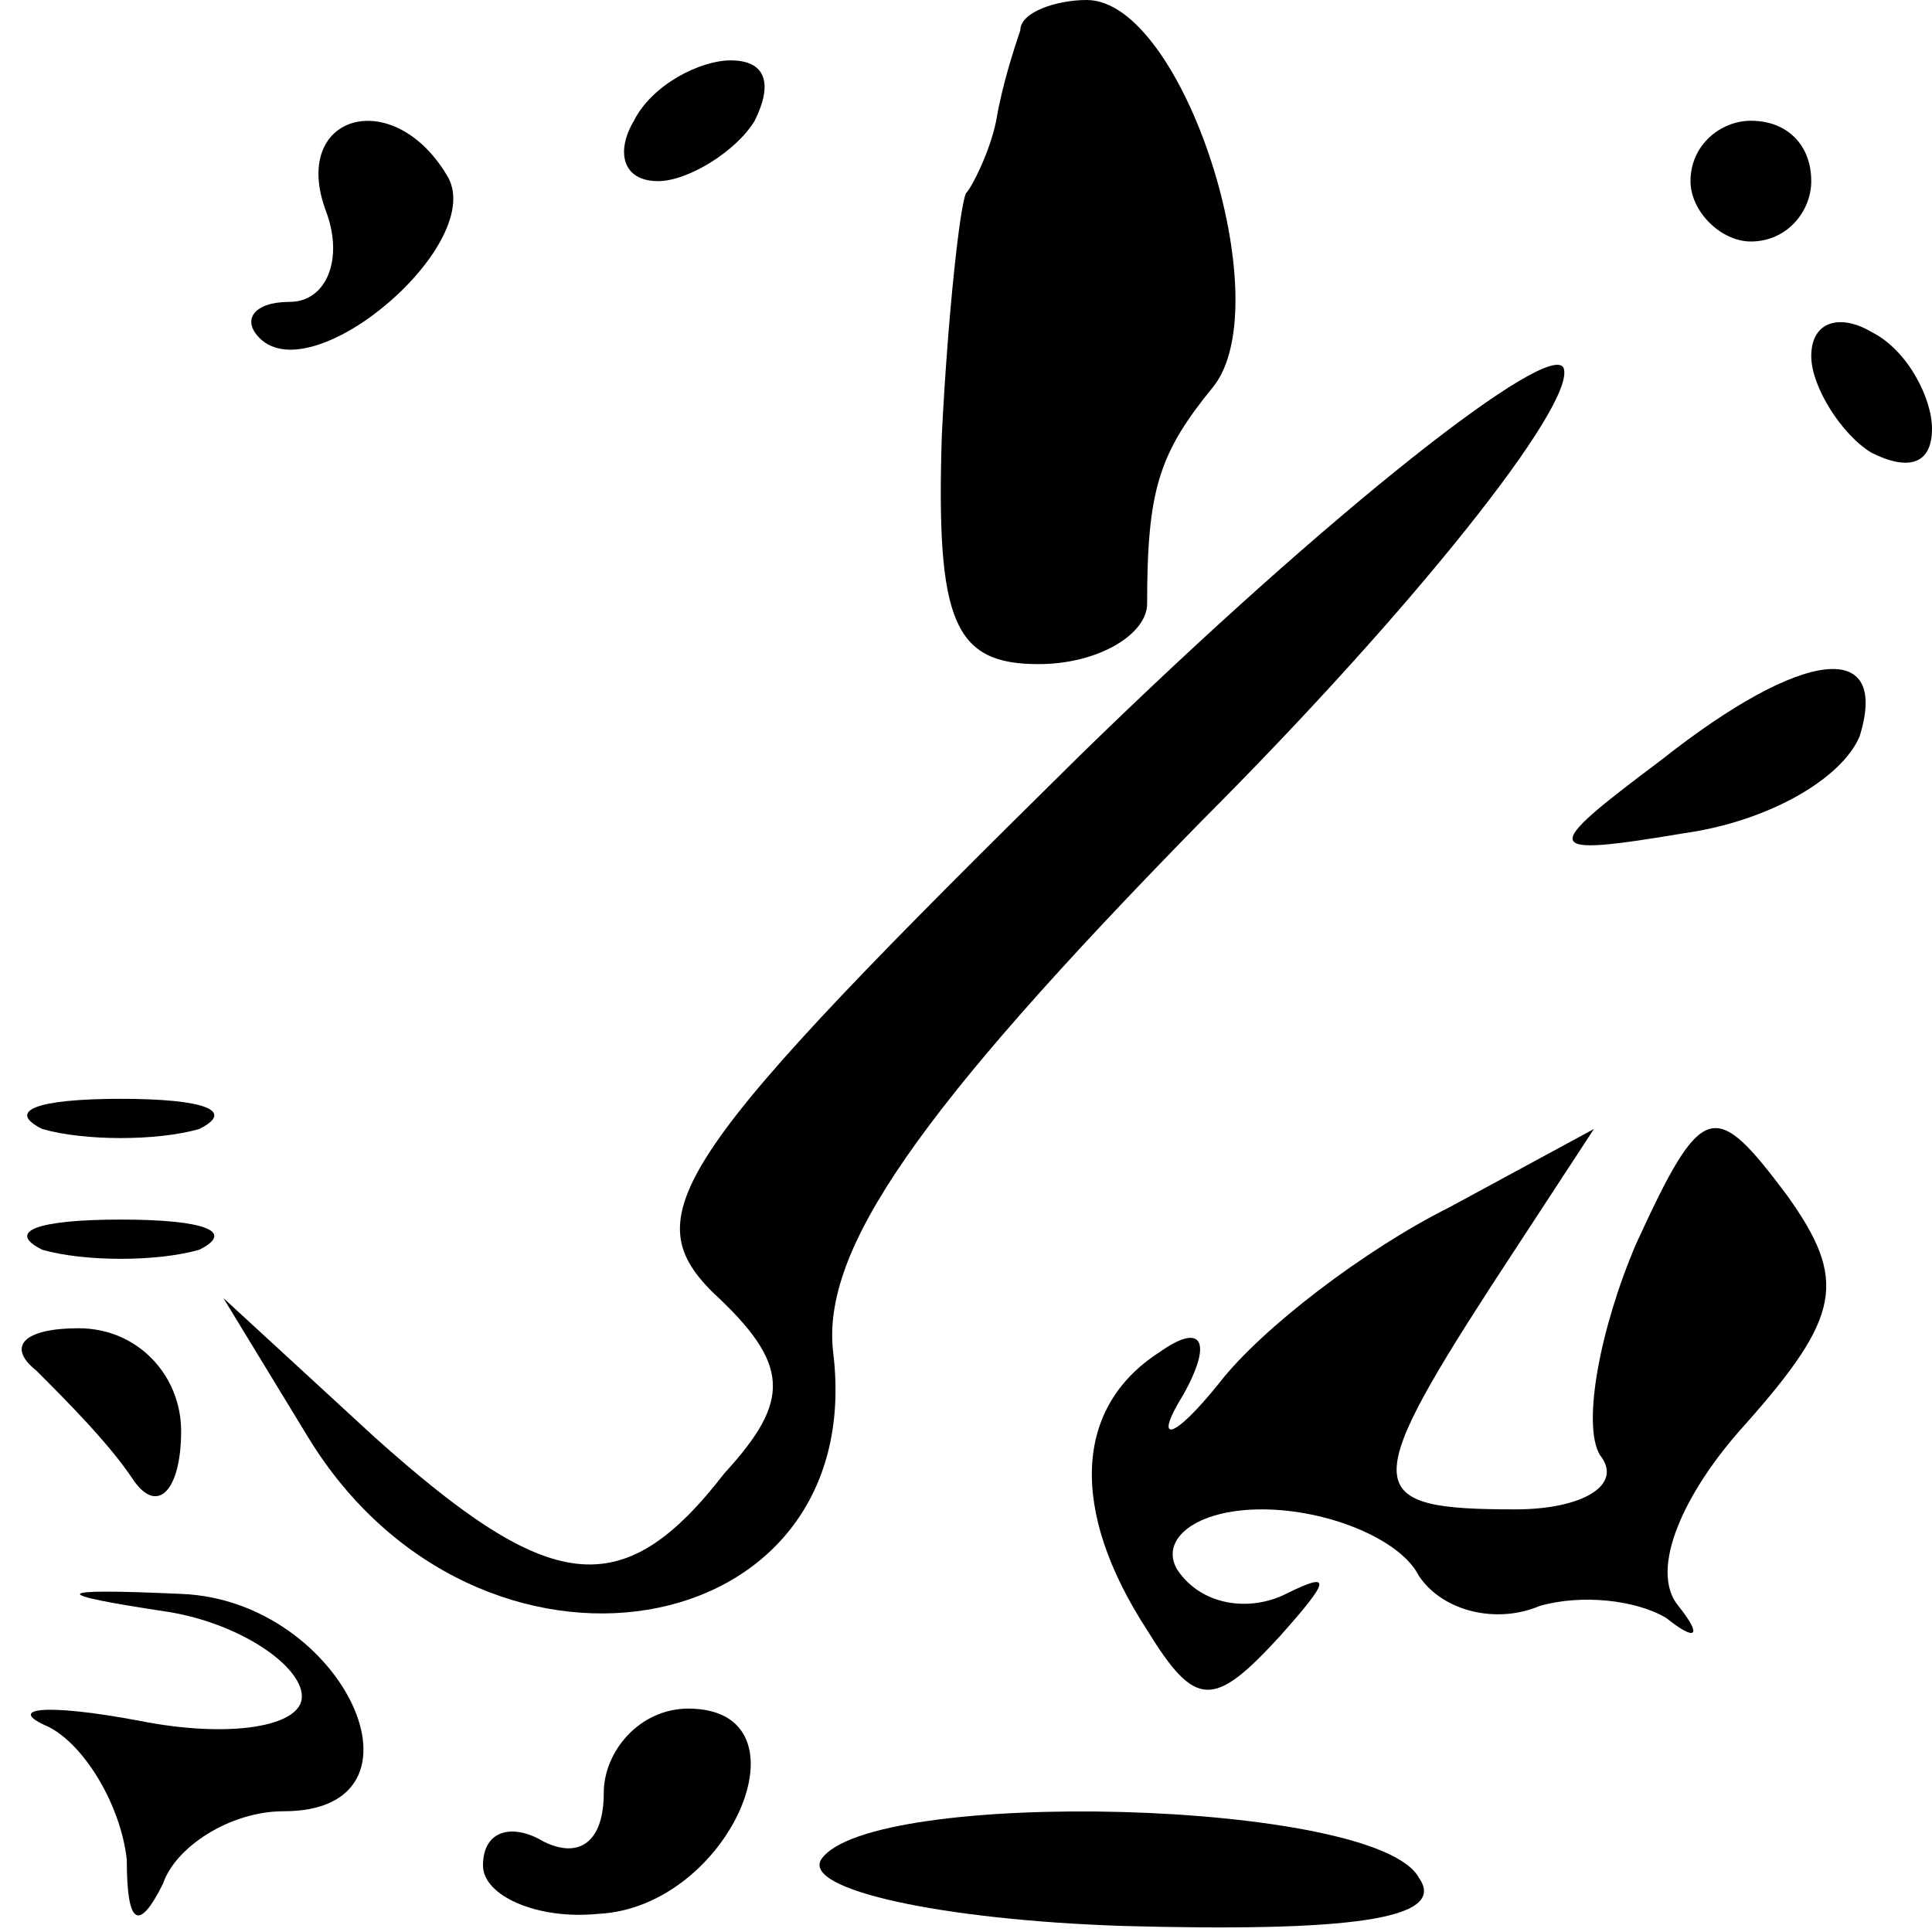 <?xml version="1.0" standalone="no"?>
<!DOCTYPE svg PUBLIC "-//W3C//DTD SVG 20010904//EN"
 "http://www.w3.org/TR/2001/REC-SVG-20010904/DTD/svg10.dtd">
<svg version="1.0" xmlns="http://www.w3.org/2000/svg"
 width="32pt" height="32pt" viewBox="0 0 32 32"
 preserveAspectRatio="xMidYMid meet">
<g transform="translate(0,32) scale(0.1,-0.1)"
fill="#000000" stroke="none">
<path fill="#000000" stroke="none" d="M169 315 c-1 -3 -3 -9 -4 -15 -1 -5 -4
-11 -5 -12 -1 -2 -3 -20 -4 -40 -1 -31 2 -38 16 -38 10 0 18 5 18 10 0 19 2
25 11 36 11 14 -5 64 -21 64 -5 0 -11 -2 -11 -5z"/>
<path fill="#000000" stroke="none" d="M105 300 c-3 -5 -2 -10 4 -10 5 0 13 5
16 10 3 6 2 10 -4 10 -5 0 -13 -4 -16 -10z"/>
<path fill="#000000" stroke="none" d="M54 285 c3 -8 0 -15 -6 -15 -6 0 -8 -3
-5 -6 9 -9 38 16 31 27 -9 15 -26 10 -20 -6z"/>
<path fill="#000000" stroke="none" d="M280 290 c0 -5 5 -10 10 -10 6 0 10 5
10 10 0 6 -4 10 -10 10 -5 0 -10 -4 -10 -10z"/>
<path fill="#000000" stroke="none" d="M179 195 c-67 -66 -74 -76 -61 -89 13
-12 13 -18 2 -30 -17 -22 -29 -20 -58 6 l-25 23 14 -23 c28 -46 93 -35 87 14
-2 17 14 40 61 88 35 35 62 69 60 75 -2 5 -38 -23 -80 -64z"/>
<path fill="#000000" stroke="none" d="M300 261 c0 -5 5 -13 10 -16 6 -3 10
-2 10 4 0 5 -4 13 -10 16 -5 3 -10 2 -10 -4z"/>
<path fill="#000000" stroke="none" d="M275 194 c-20 -15 -20 -16 4 -12 14 2
26 9 29 16 5 16 -9 15 -33 -4z"/>
<path fill="#000000" stroke="none" d="M7 133 c7 -2 19 -2 26 0 6 3 1 5 -13 5
-14 0 -19 -2 -13 -5z"/>
<path fill="#000000" stroke="none" d="M271 114 c-6 -14 -9 -30 -6 -35 4 -5
-3 -9 -14 -9 -25 0 -26 3 -4 37 l17 26 -24 -13 c-14 -7 -31 -20 -38 -29 -8
-10 -11 -10 -6 -2 5 9 3 12 -4 7 -14 -9 -15 -26 -2 -46 8 -13 11 -13 22 -1 8
9 9 11 1 7 -6 -3 -14 -2 -18 4 -3 5 3 10 14 10 11 0 23 -5 26 -11 4 -6 13 -8
20 -5 7 2 16 1 21 -2 5 -4 6 -3 2 2 -5 6 1 19 11 30 16 18 17 24 7 38 -12 16
-14 16 -25 -8z"/>
<path fill="#000000" stroke="none" d="M7 113 c7 -2 19 -2 26 0 6 3 1 5 -13 5
-14 0 -19 -2 -13 -5z"/>
<path fill="#000000" stroke="none" d="M6 93 c5 -5 12 -12 16 -18 4 -6 8 -2 8
8 0 9 -7 17 -17 17 -9 0 -12 -3 -7 -7z"/>
<path fill="#000000" stroke="none" d="M28 53 c12 -2 22 -9 22 -14 0 -5 -12
-7 -27 -4 -16 3 -22 2 -15 -1 6 -3 12 -13 13 -22 0 -11 2 -12 6 -4 2 6 11 12
20 12 26 0 10 35 -17 36 -22 1 -22 0 -2 -3z"/>
<path fill="#000000" stroke="none" d="M100 23 c0 -8 -4 -11 -10 -8 -5 3 -10
2 -10 -4 0 -5 9 -9 19 -8 22 1 36 34 15 34 -8 0 -14 -7 -14 -14z"/>
<path fill="#000000" stroke="none" d="M136 12 c-3 -5 20 -10 50 -11 37 -1 54
1 49 8 -7 13 -91 15 -99 3z"/>
</g>
</svg>
